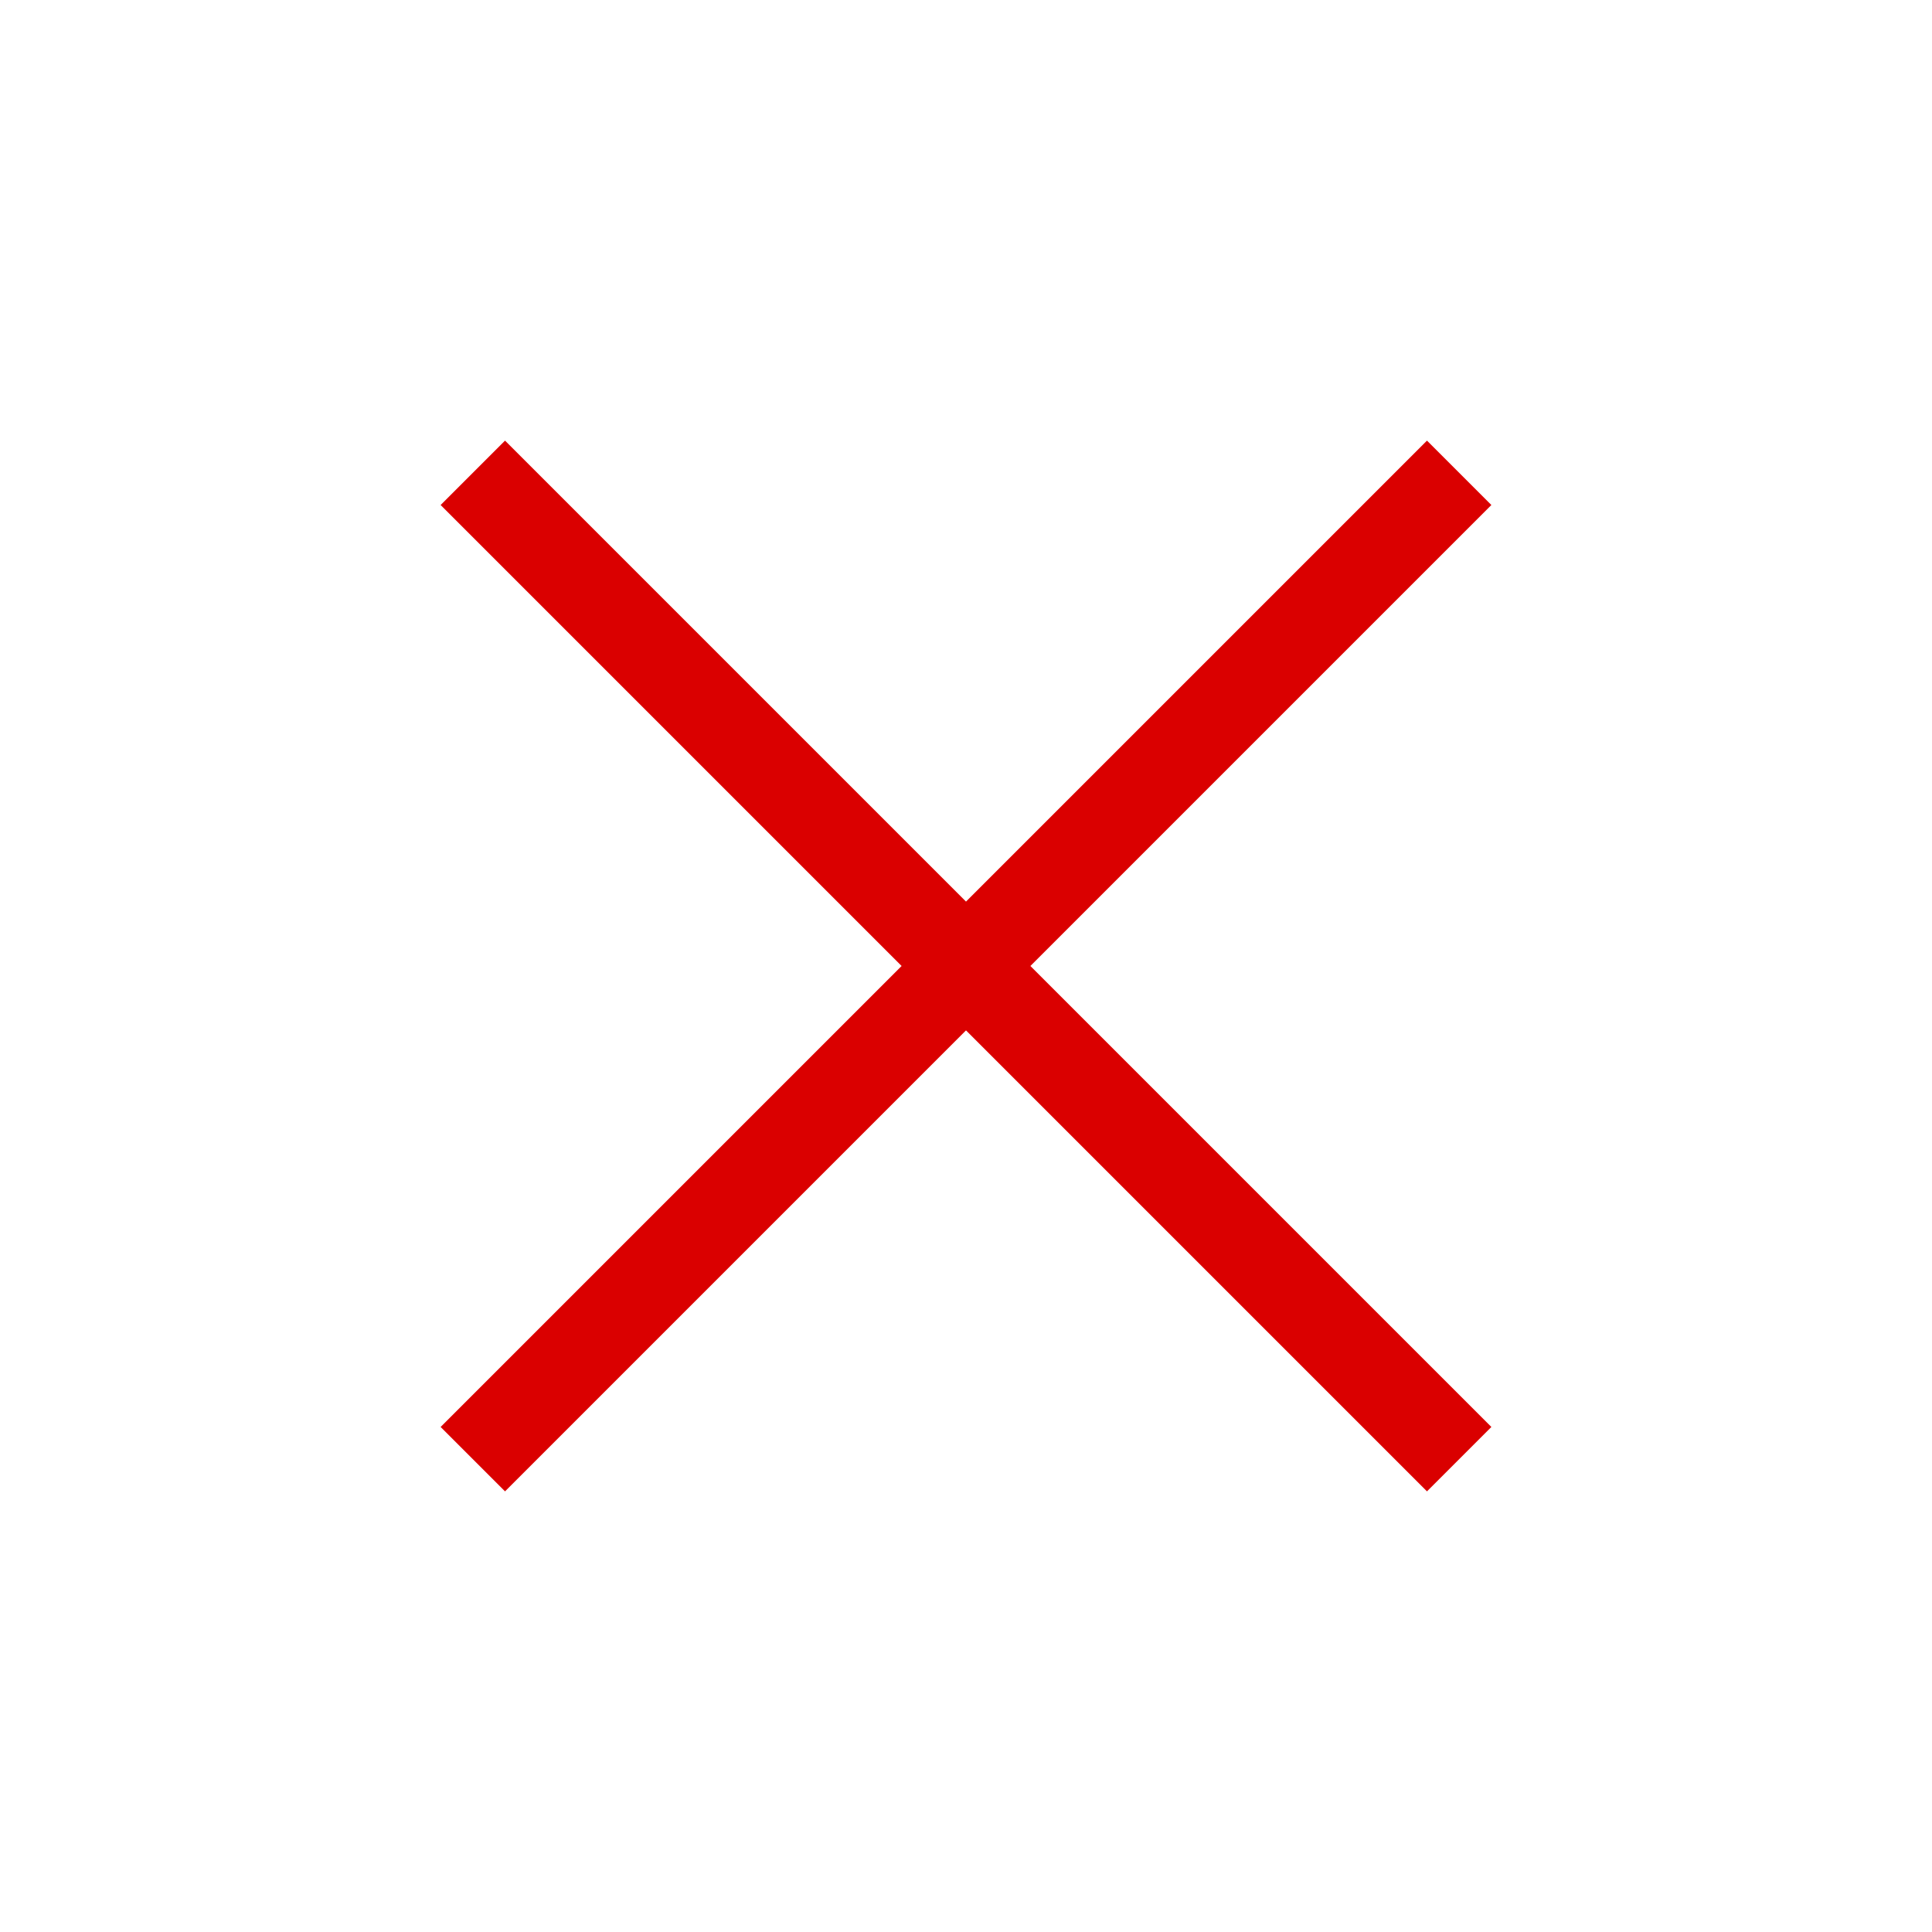 <svg width="15" height="15" viewBox="0 0 15 15" fill="none" xmlns="http://www.w3.org/2000/svg">
<path d="M3.921 11.579L3.421 11.079L7 7.5L3.421 3.921L3.921 3.421L7.5 7L11.079 3.421L11.579 3.921L8 7.5L11.579 11.079L11.079 11.579L7.5 8L3.921 11.579Z" fill="#DA0000"/>
</svg>
